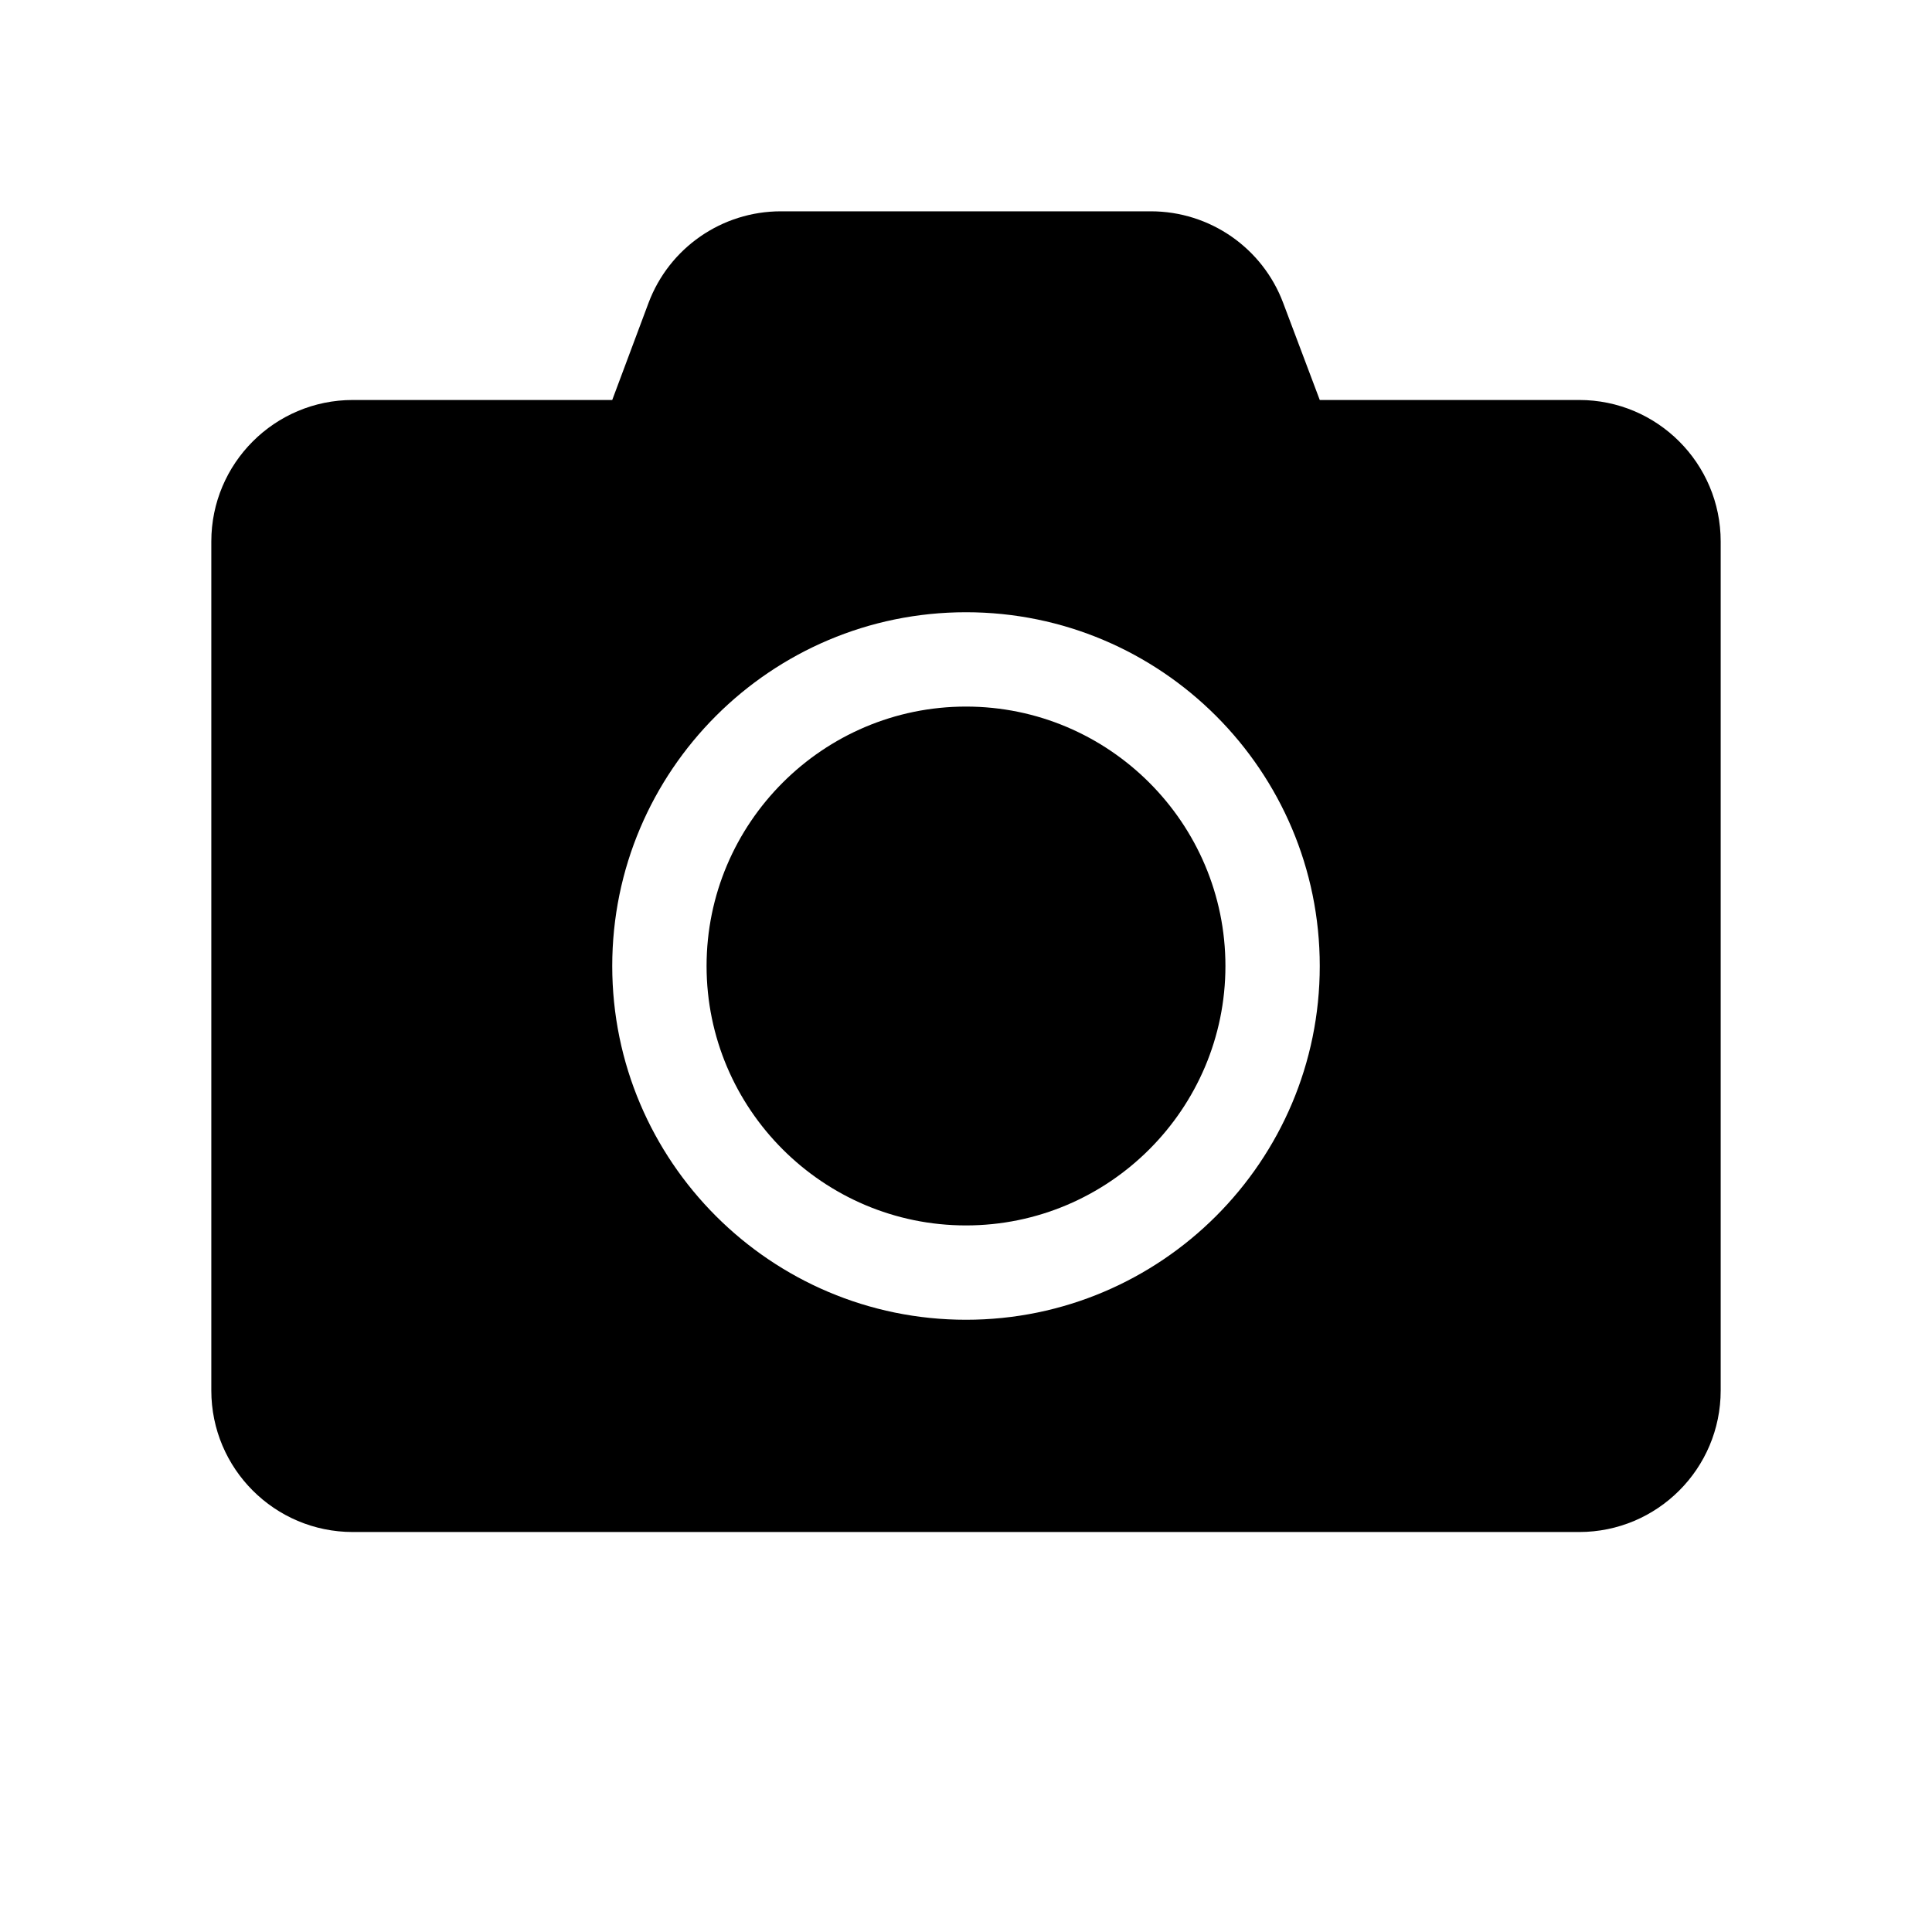 <svg width="512" height="512" viewBox="0 0 512 512" fill="none" xmlns="http://www.w3.org/2000/svg">
<path d="M456 143.5V368.5C456 389.203 439.203 406 418.5 406H93.5C72.797 406 56 389.203 56 368.5V143.5C56 122.797 72.797 106 93.5 106H162.25L171.859 80.297C177.328 65.688 191.312 56 206.937 56H304.984C320.609 56 334.594 65.688 340.063 80.297L349.75 106H418.5C439.203 106 456 122.797 456 143.5ZM349.75 256C349.75 204.281 307.719 162.25 256 162.25C204.281 162.25 162.25 204.281 162.25 256C162.25 307.719 204.281 349.75 256 349.75C307.719 349.75 349.75 307.719 349.75 256ZM324.75 256C324.75 293.891 293.891 324.75 256 324.75C218.109 324.75 187.25 293.891 187.25 256C187.25 218.109 218.109 187.25 256 187.25C293.891 187.25 324.75 218.109 324.75 256Z" fill="black"/>
</svg>
